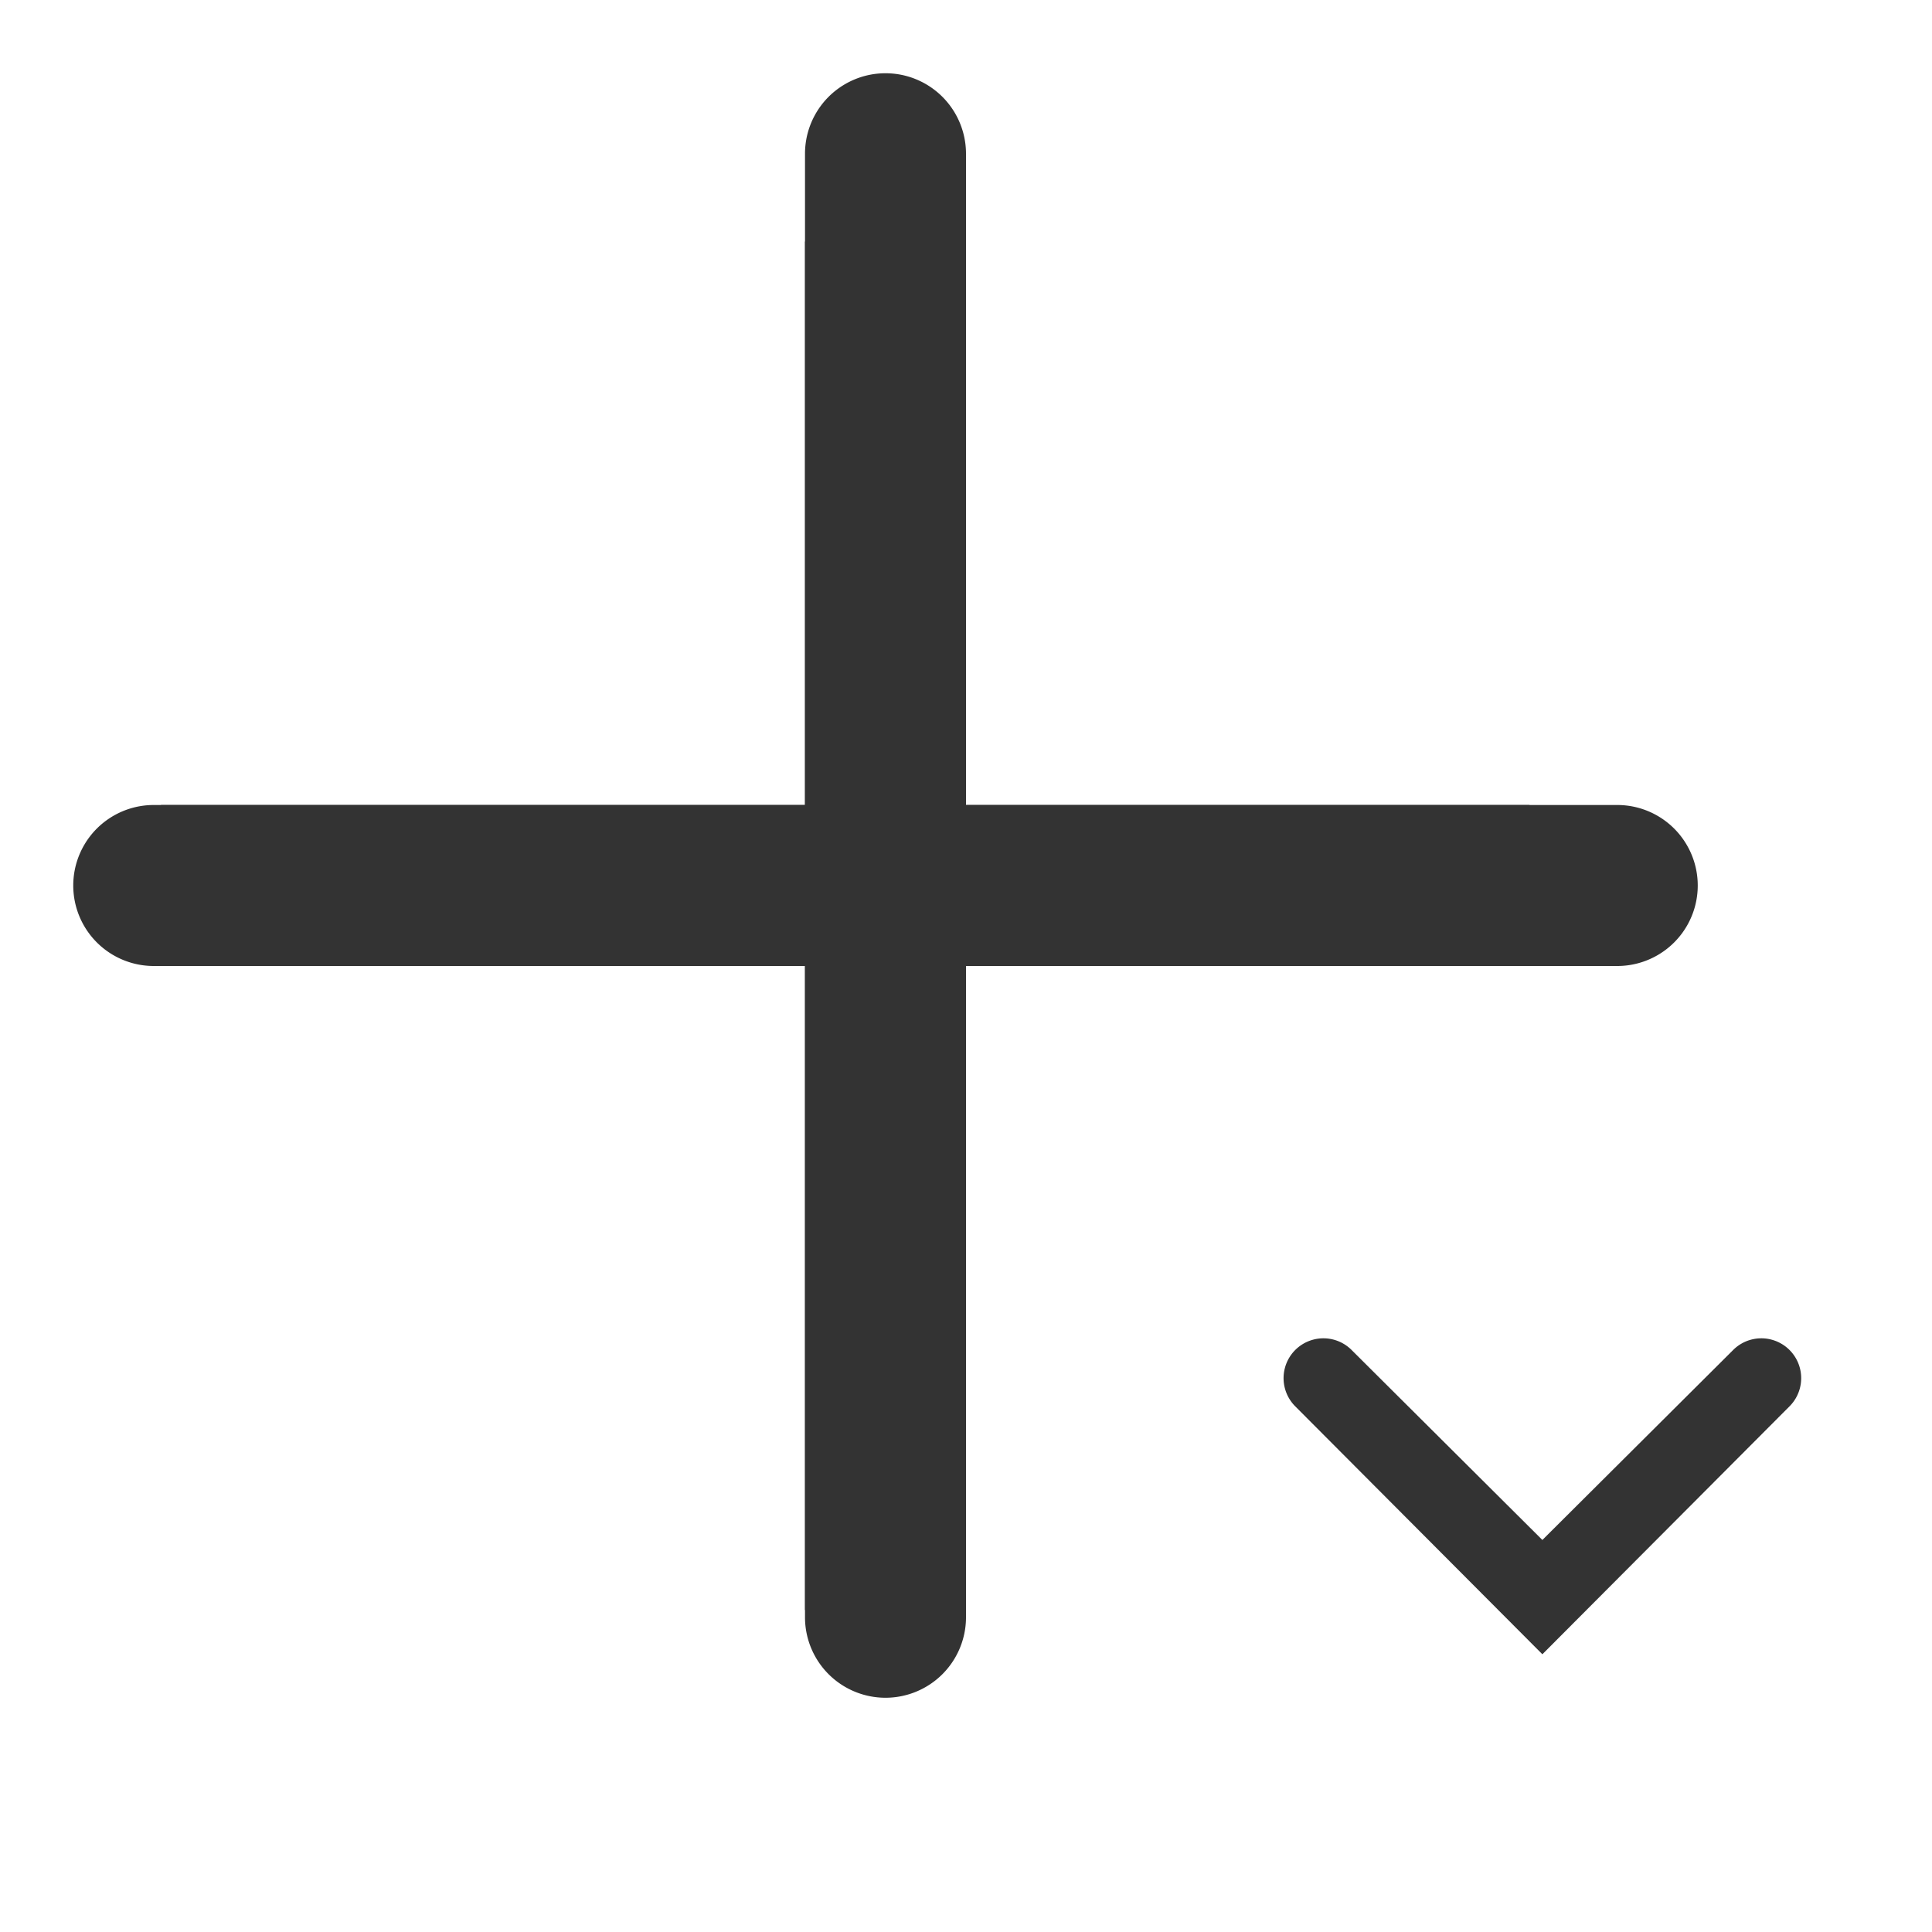 <svg id="Layer_1" data-name="Layer 1" xmlns="http://www.w3.org/2000/svg" viewBox="0 0 24 24"><title>add_more</title><rect x="2" y="10" width="17" height="2" style="fill:#333"/><path d="M20.09,12H1.91a1,1,0,0,1,0-2H20.09a1,1,0,0,1,0,2Z" style="fill:#333"/><rect x="10" y="3" width="2" height="17" style="fill:#333"/><path d="M11,21.09a1,1,0,0,1-1-1V1.91a1,1,0,0,1,2,0V20.09A1,1,0,0,1,11,21.09Z" style="fill:#333"/><path d="M19.16,20.55l-3.07-3.08a.49.49,0,1,1,.7-.7l2.37,2.36,2.37-2.36a.49.49,0,1,1,.7.7Z" style="fill:#333"/></svg>
